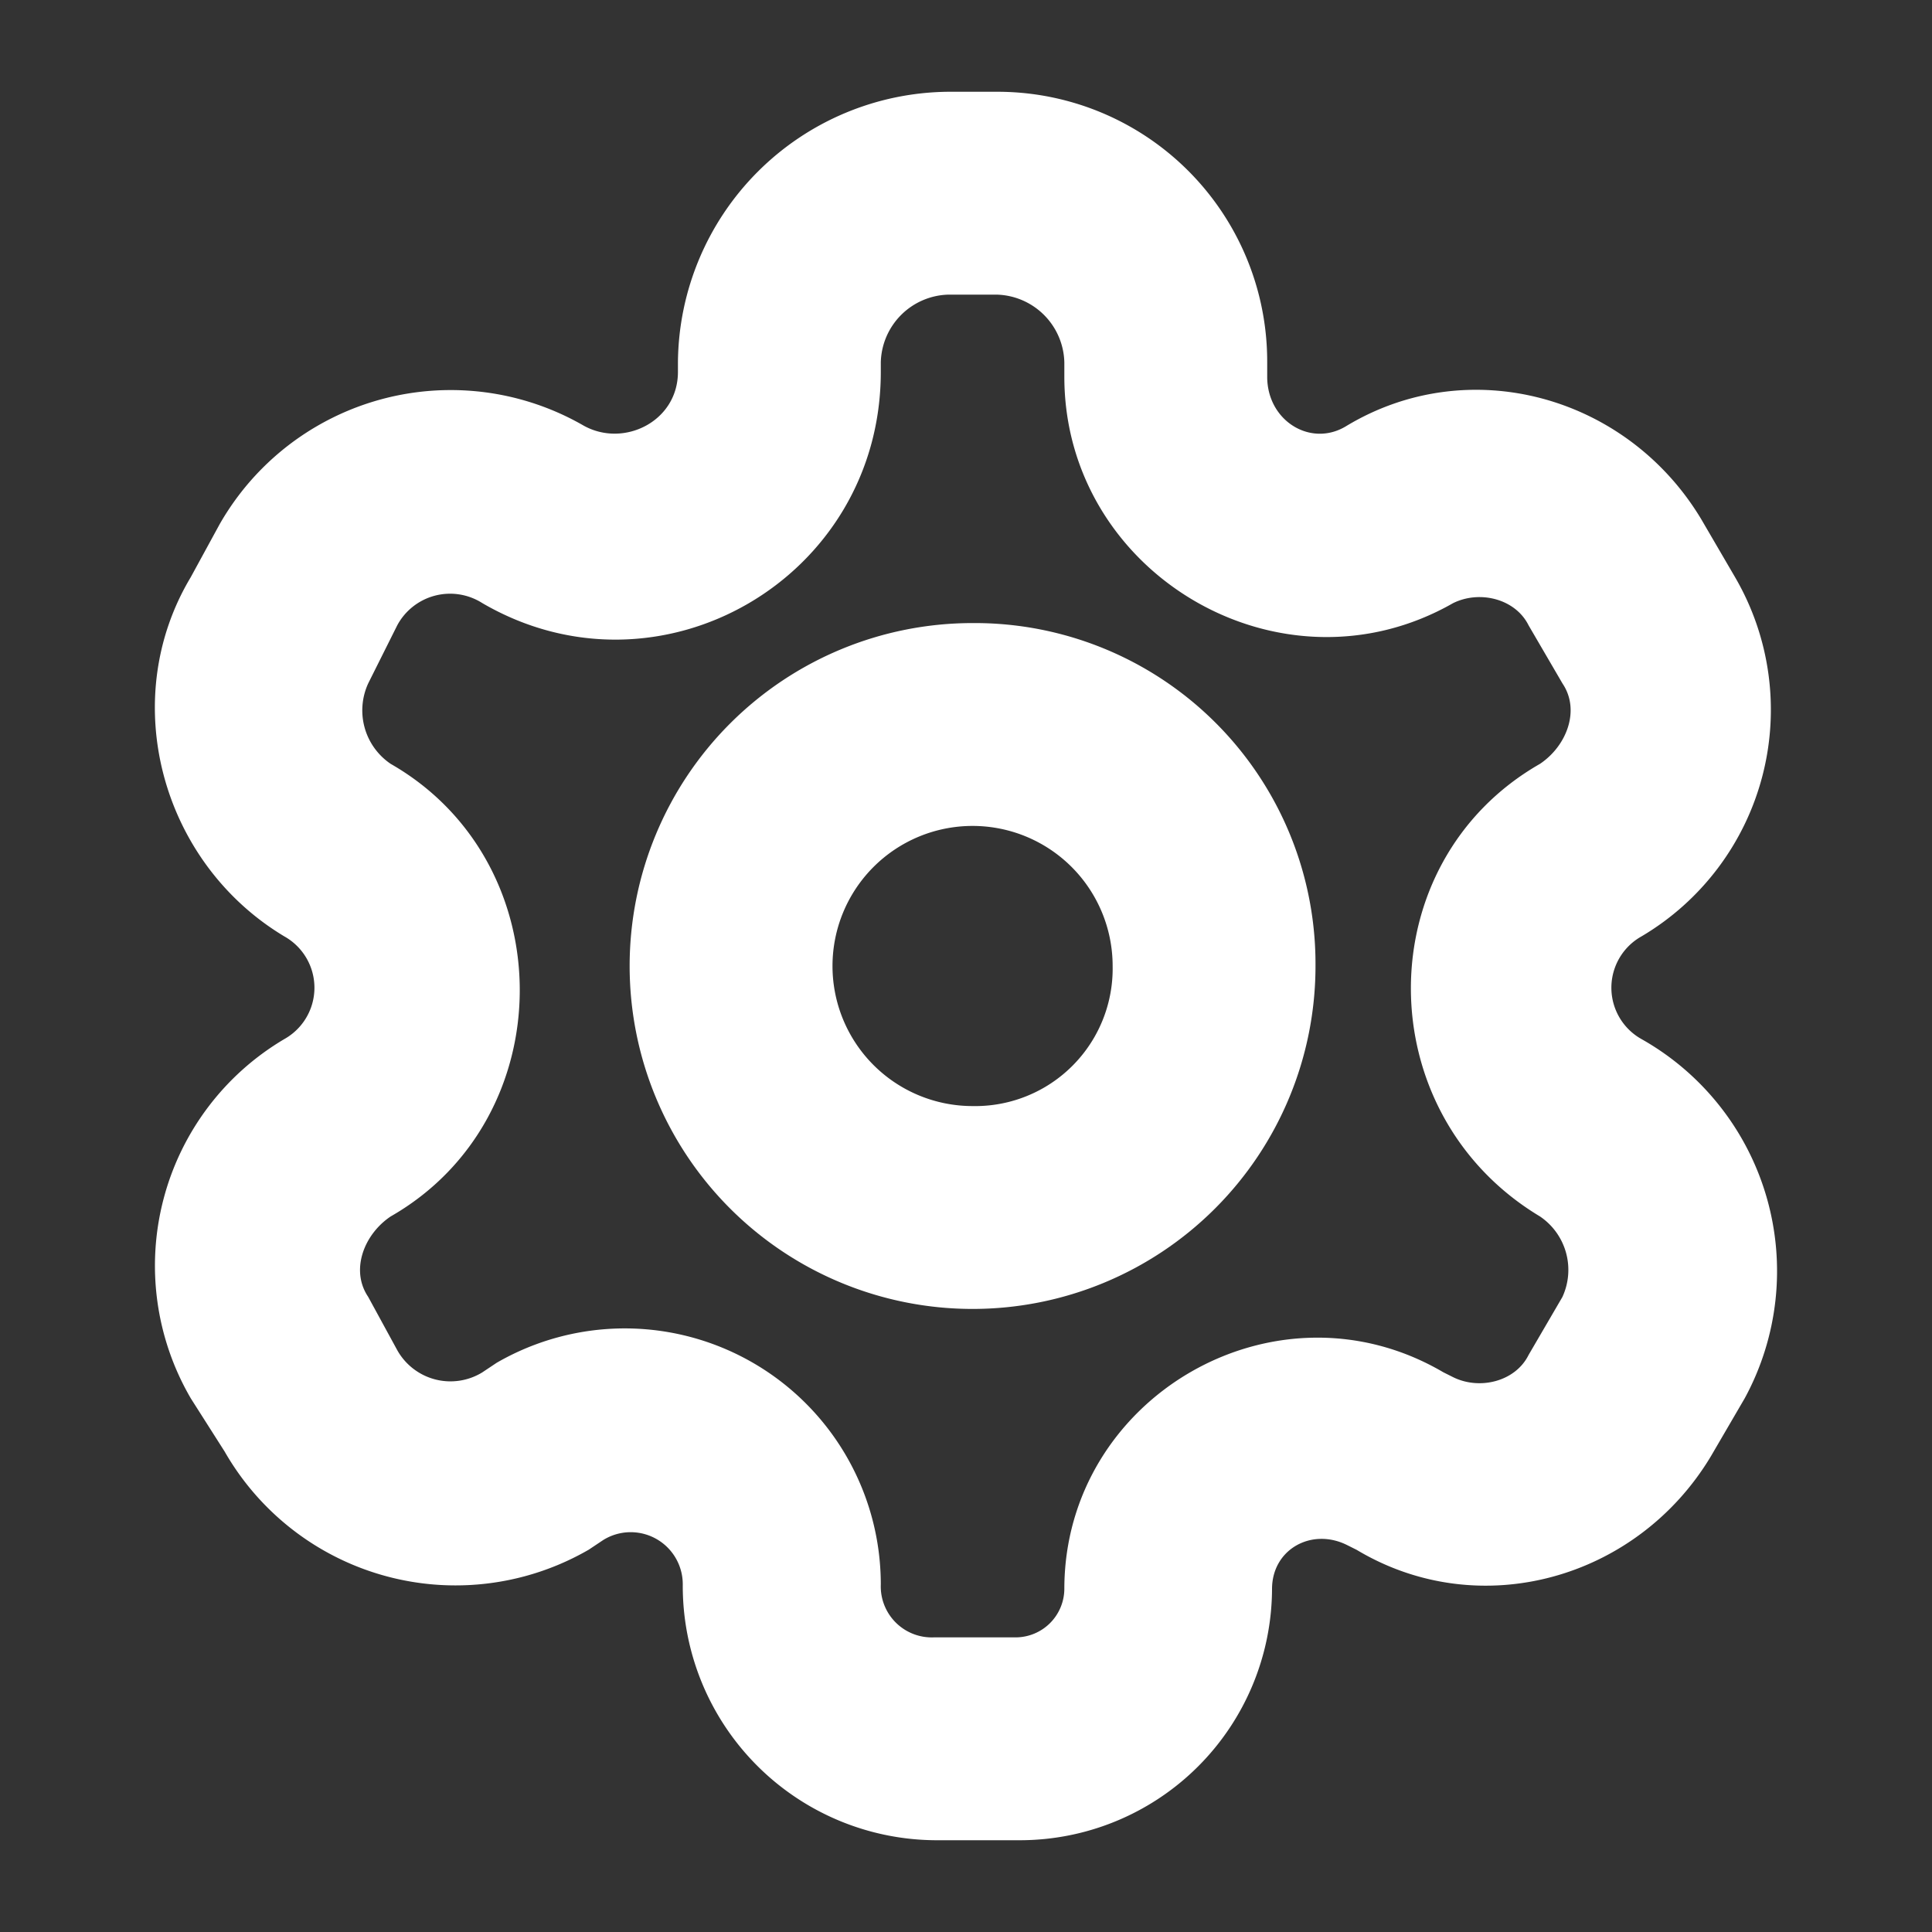 <!DOCTYPE svg PUBLIC "-//W3C//DTD SVG 1.1//EN" "http://www.w3.org/Graphics/SVG/1.1/DTD/svg11.dtd">
<!-- Uploaded to: SVG Repo, www.svgrepo.com, Transformed by: SVG Repo Mixer Tools -->
<svg fill="#ffffff" width="800px" height="800px" viewBox="0 0 200 200" data-name="Layer 1" id="Layer_1" xmlns="http://www.w3.org/2000/svg" stroke="#ffffff">
<rect x="0" y="0" width="200" height="200" fill="#333333" stroke="none"/>
<g id="SVGRepo_bgCarrier" stroke-width="0"/>
<g id="SVGRepo_tracerCarrier" stroke-linecap="round" stroke-linejoin="round"/>
<g id="SVGRepo_iconCarrier">
<title/>
<path d="M100.68,65a35,35,0,1,0,35,35A34.78,34.78,0,0,0,100.68,65Zm0,50a15,15,0,1,1,15-15A14.73,14.73,0,0,1,100.68,115Z"/>
<path d="M169.68,108a6.59,6.59,0,0,1,0-11.5,26.75,26.75,0,0,0,9.5-36.5l-3.5-6c-7.5-12.5-23.5-17-36-9.5-4,2.5-9-.5-9-5.5V37.5A27.42,27.42,0,0,0,103.18,10h-5a27.74,27.74,0,0,0-27.5,27.5v1c0,5.5-6,8.5-10.5,6a27.05,27.05,0,0,0-37,10l-3,5.5c-7.5,12.5-3,29,9.5,36.5a6.59,6.59,0,0,1,0,11.5,26.75,26.75,0,0,0-9.5,36.5l3.5,5.5a27.05,27.05,0,0,0,37,10l1.5-1a5.89,5.89,0,0,1,9,5,25.82,25.82,0,0,0,26,26h8.5a25.61,25.61,0,0,0,25.5-25.5c0-4.5,4.5-7,8.5-5l1,.5c12.5,7.5,28.5,3,36-9.5l3.5-6A27.07,27.07,0,0,0,169.68,108Zm-10,17.5a7.18,7.18,0,0,1,2.5,9l-3.5,6c-1.5,3-5.5,4-8.5,2.5l-1-.5c-17-10-38.5,2.5-38.5,22a5.55,5.55,0,0,1-5.5,5.5h-8.5a5.78,5.78,0,0,1-6-6,26,26,0,0,0-39-22.5l-1.5,1a6.81,6.81,0,0,1-9.5-2.5l-3-5.5c-2-3-.5-7,2.5-9,17.5-10,17.5-36,0-46a7.18,7.18,0,0,1-2.5-9l3-6a6.71,6.71,0,0,1,9.5-2.5c18,10.5,40.5-2.5,40.5-23.5v-1a7.69,7.69,0,0,1,7.5-7.5h5a7.69,7.69,0,0,1,7.5,7.5V39c0,20,22,33,39.5,23,3-1.5,7-.5,8.5,2.5l3.5,6c2,3,.5,7-2.5,9C142.18,89.5,142.18,115,159.68,125.5Z"/>
</g>
</svg>